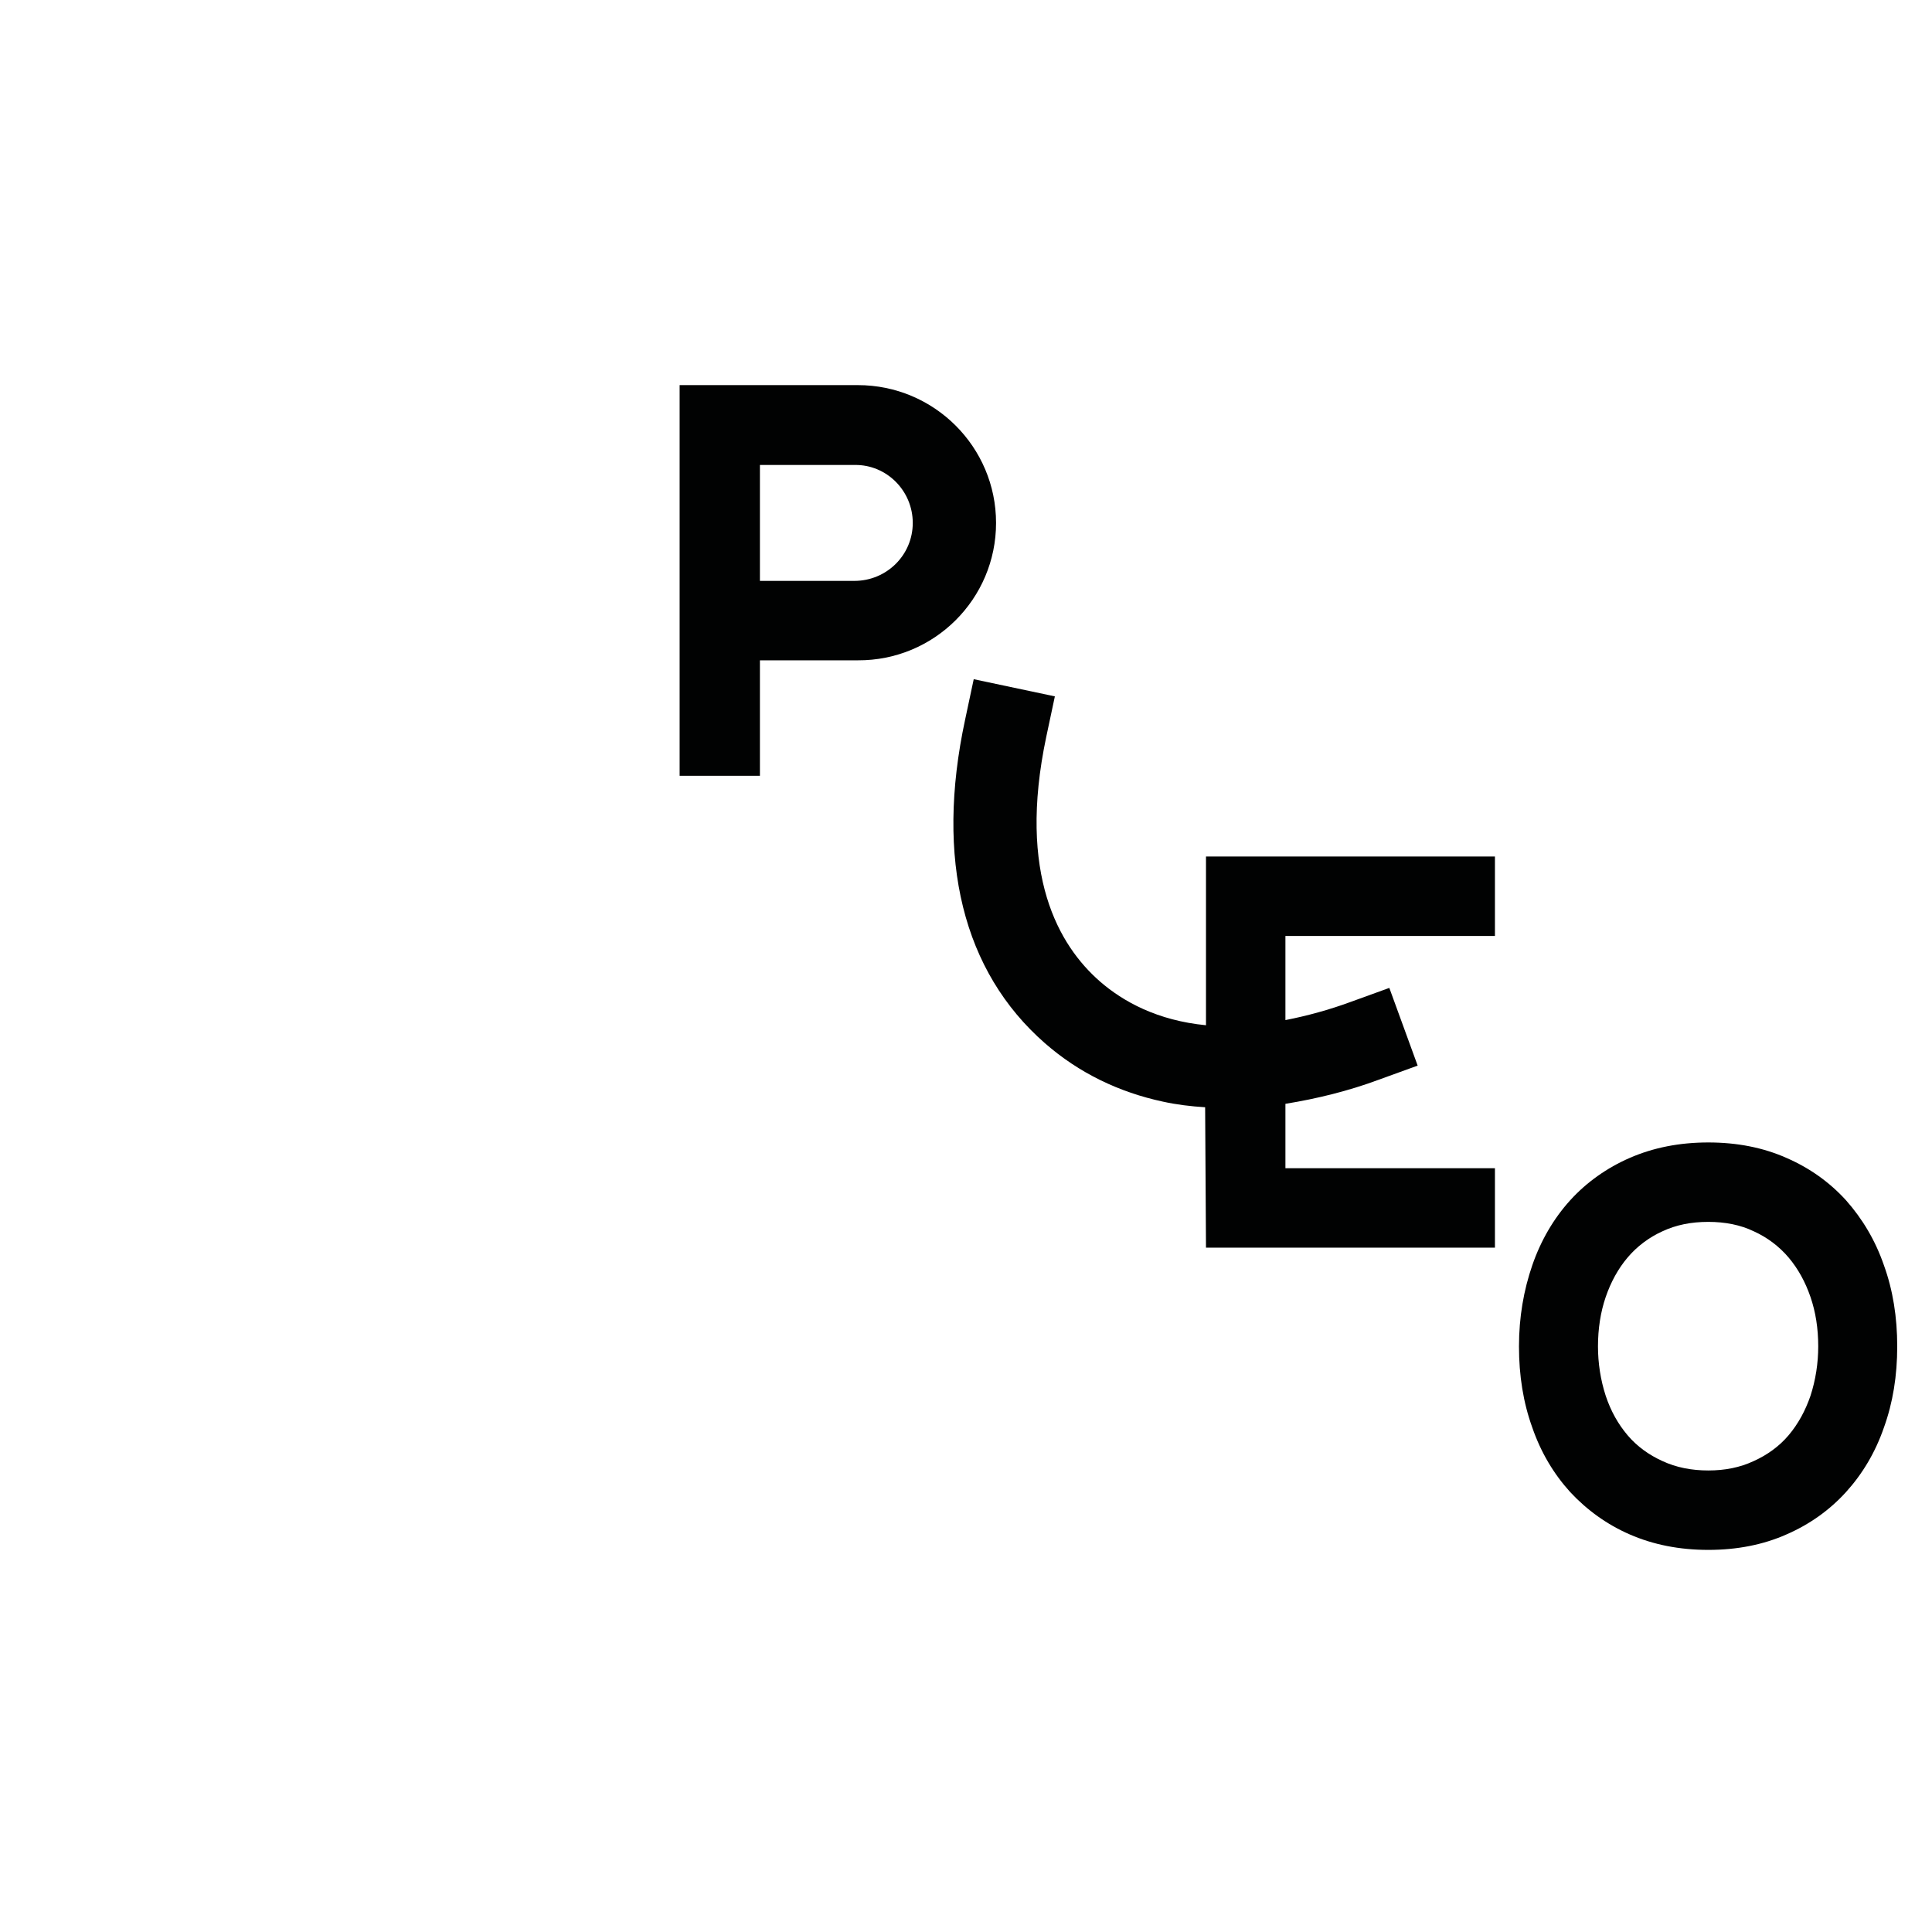 <svg version="1.0" xmlns="http://www.w3.org/2000/svg" viewBox="0 0 450 450" style="enable-background:new 0 0 600 600" xml:space="preserve"><path d="M212.6 121.8c0 7.5-6.1 13.5-13.6 13.5h-22v-27h22.1c7.4-.1 13.5 6 13.5 13.5zm19.4 0c0-17.7-14.4-32.1-32.2-32.1h-41.5v91H177v-26.9h22.8c17.8.1 32.2-14.3 32.2-32zm48.9 168.8h67.3v-18.5h-48.8v-15c7.4-1.2 14.7-3 21.7-5.6l9.1-3.3-6.6-18.1-9.1 3.3c-4.9 1.8-10 3.2-15.1 4.2V218h48.8v-18.5h-67.3v39.3c-11.3-1.1-19.3-5.5-24.7-10.2-9.5-8.3-19.3-24.8-12.5-57l2-9.4-18.9-4-2 9.4c-7 32.6-.5 58.7 18.6 75.4 7.9 6.9 17.2 11.4 27.5 13.6 3.2.7 6.5 1.1 9.8 1.3l.2 32.7zm142.6 23c0 3.9-.6 7.8-1.8 11.5-1.2 3.5-2.9 6.6-5.1 9.2-2.2 2.6-5 4.6-8.1 6-3.2 1.5-6.7 2.2-10.6 2.2-3.9 0-7.5-.7-10.7-2.2-3.1-1.4-5.9-3.4-8.1-6-2.2-2.6-3.9-5.6-5.1-9.2-1.2-3.7-1.8-7.6-1.8-11.5 0-4.1.6-8 1.8-11.5s2.9-6.6 5.1-9.2c2.2-2.6 5-4.7 8.1-6.1 3.2-1.5 6.7-2.2 10.7-2.2 3.9 0 7.5.7 10.6 2.2 3.1 1.4 5.9 3.5 8.1 6.1 2.2 2.6 3.9 5.7 5.1 9.2 1.2 3.5 1.8 7.3 1.8 11.5zm18.4 0c0-6.8-1-13.1-3.1-18.9-2-5.8-5-10.8-8.8-15.1-3.9-4.3-8.6-7.6-13.9-9.9-5.4-2.4-11.5-3.6-18.2-3.6-6.7 0-12.8 1.2-18.3 3.6-5.3 2.3-10.1 5.7-13.9 9.9-3.8 4.2-6.8 9.3-8.8 15.1-2 5.8-3.1 12.1-3.1 18.9s1 13.1 3.1 18.9c2 5.8 5 10.8 8.8 15 3.9 4.2 8.6 7.6 13.9 9.9 5.5 2.4 11.6 3.6 18.3 3.6s12.8-1.2 18.2-3.6c5.3-2.3 10-5.6 13.9-9.9 3.8-4.2 6.8-9.2 8.8-15 2.1-5.8 3.1-12.1 3.1-18.9z" style="fill:#010202"/></svg>

